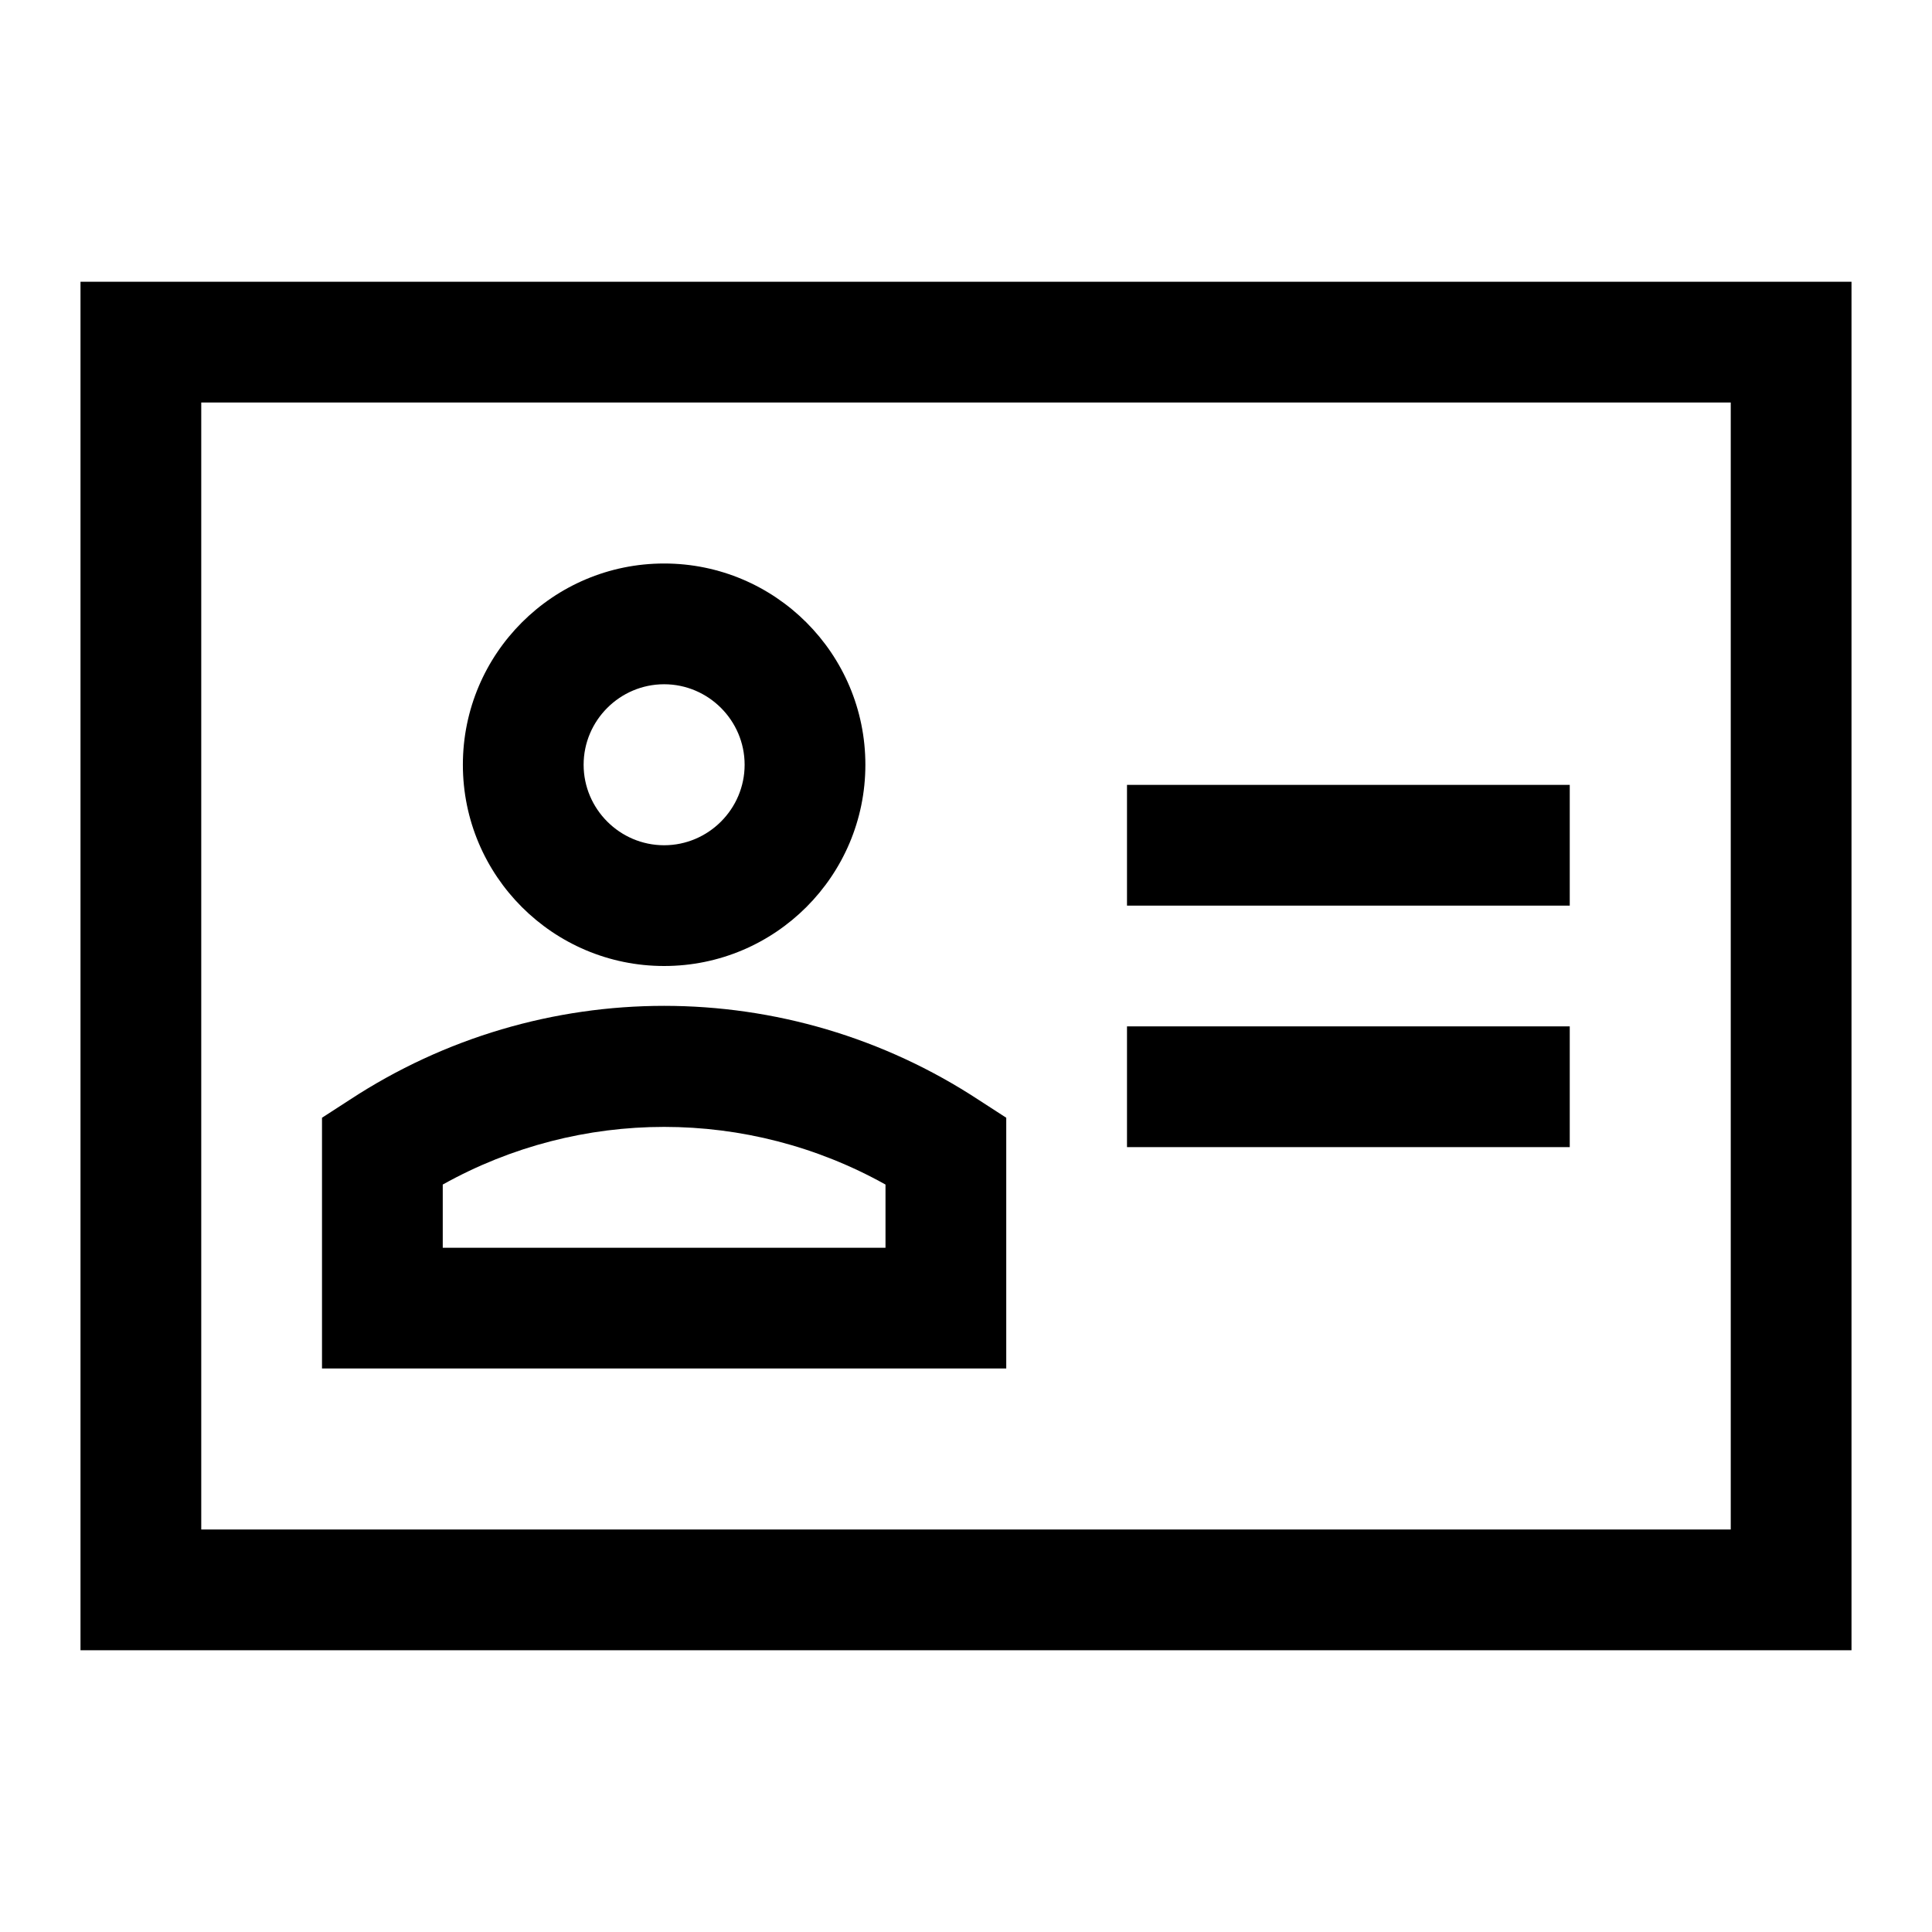 <svg width="24" height="24" viewBox="0 0 24 24" fill="none" xmlns="http://www.w3.org/2000/svg">
<g clip-path="url(#clip0_4711_22930)">
<path d="M8.25 12C9.63 12 10.75 10.88 10.75 9.5C10.75 8.12 9.63 7 8.25 7C6.87 7 5.75 8.12 5.75 9.5C5.75 10.88 6.87 12 8.25 12ZM8.25 8.5C8.8 8.5 9.25 8.95 9.25 9.5C9.25 10.05 8.8 10.5 8.25 10.5C7.7 10.5 7.25 10.05 7.25 9.5C7.25 8.95 7.7 8.5 8.25 8.5Z" fill="black"/>
<path d="M12.5 13.885L12.16 13.665C9.785 12.105 6.715 12.105 4.34 13.665L4 13.885V17H12.5V13.885ZM11 15.5H5.5V14.715C7.21 13.76 9.29 13.76 11 14.715V15.5Z" fill="black"/>
<path d="M19.5 12.75H14V14.25H19.5V12.75Z" fill="black"/>
<path d="M19.5 9.75H14V11.25H19.5V9.75Z" fill="black"/>
<path d="M1 3.5V20.5H23V3.5H1ZM21.5 19H2.5V5H21.5V19Z" fill="black"/>
</g>
<defs>
<clipPath id="clip0_4711_22930">
<rect width="24" height="24" fill="white"/>
</clipPath>
</defs>
</svg>

